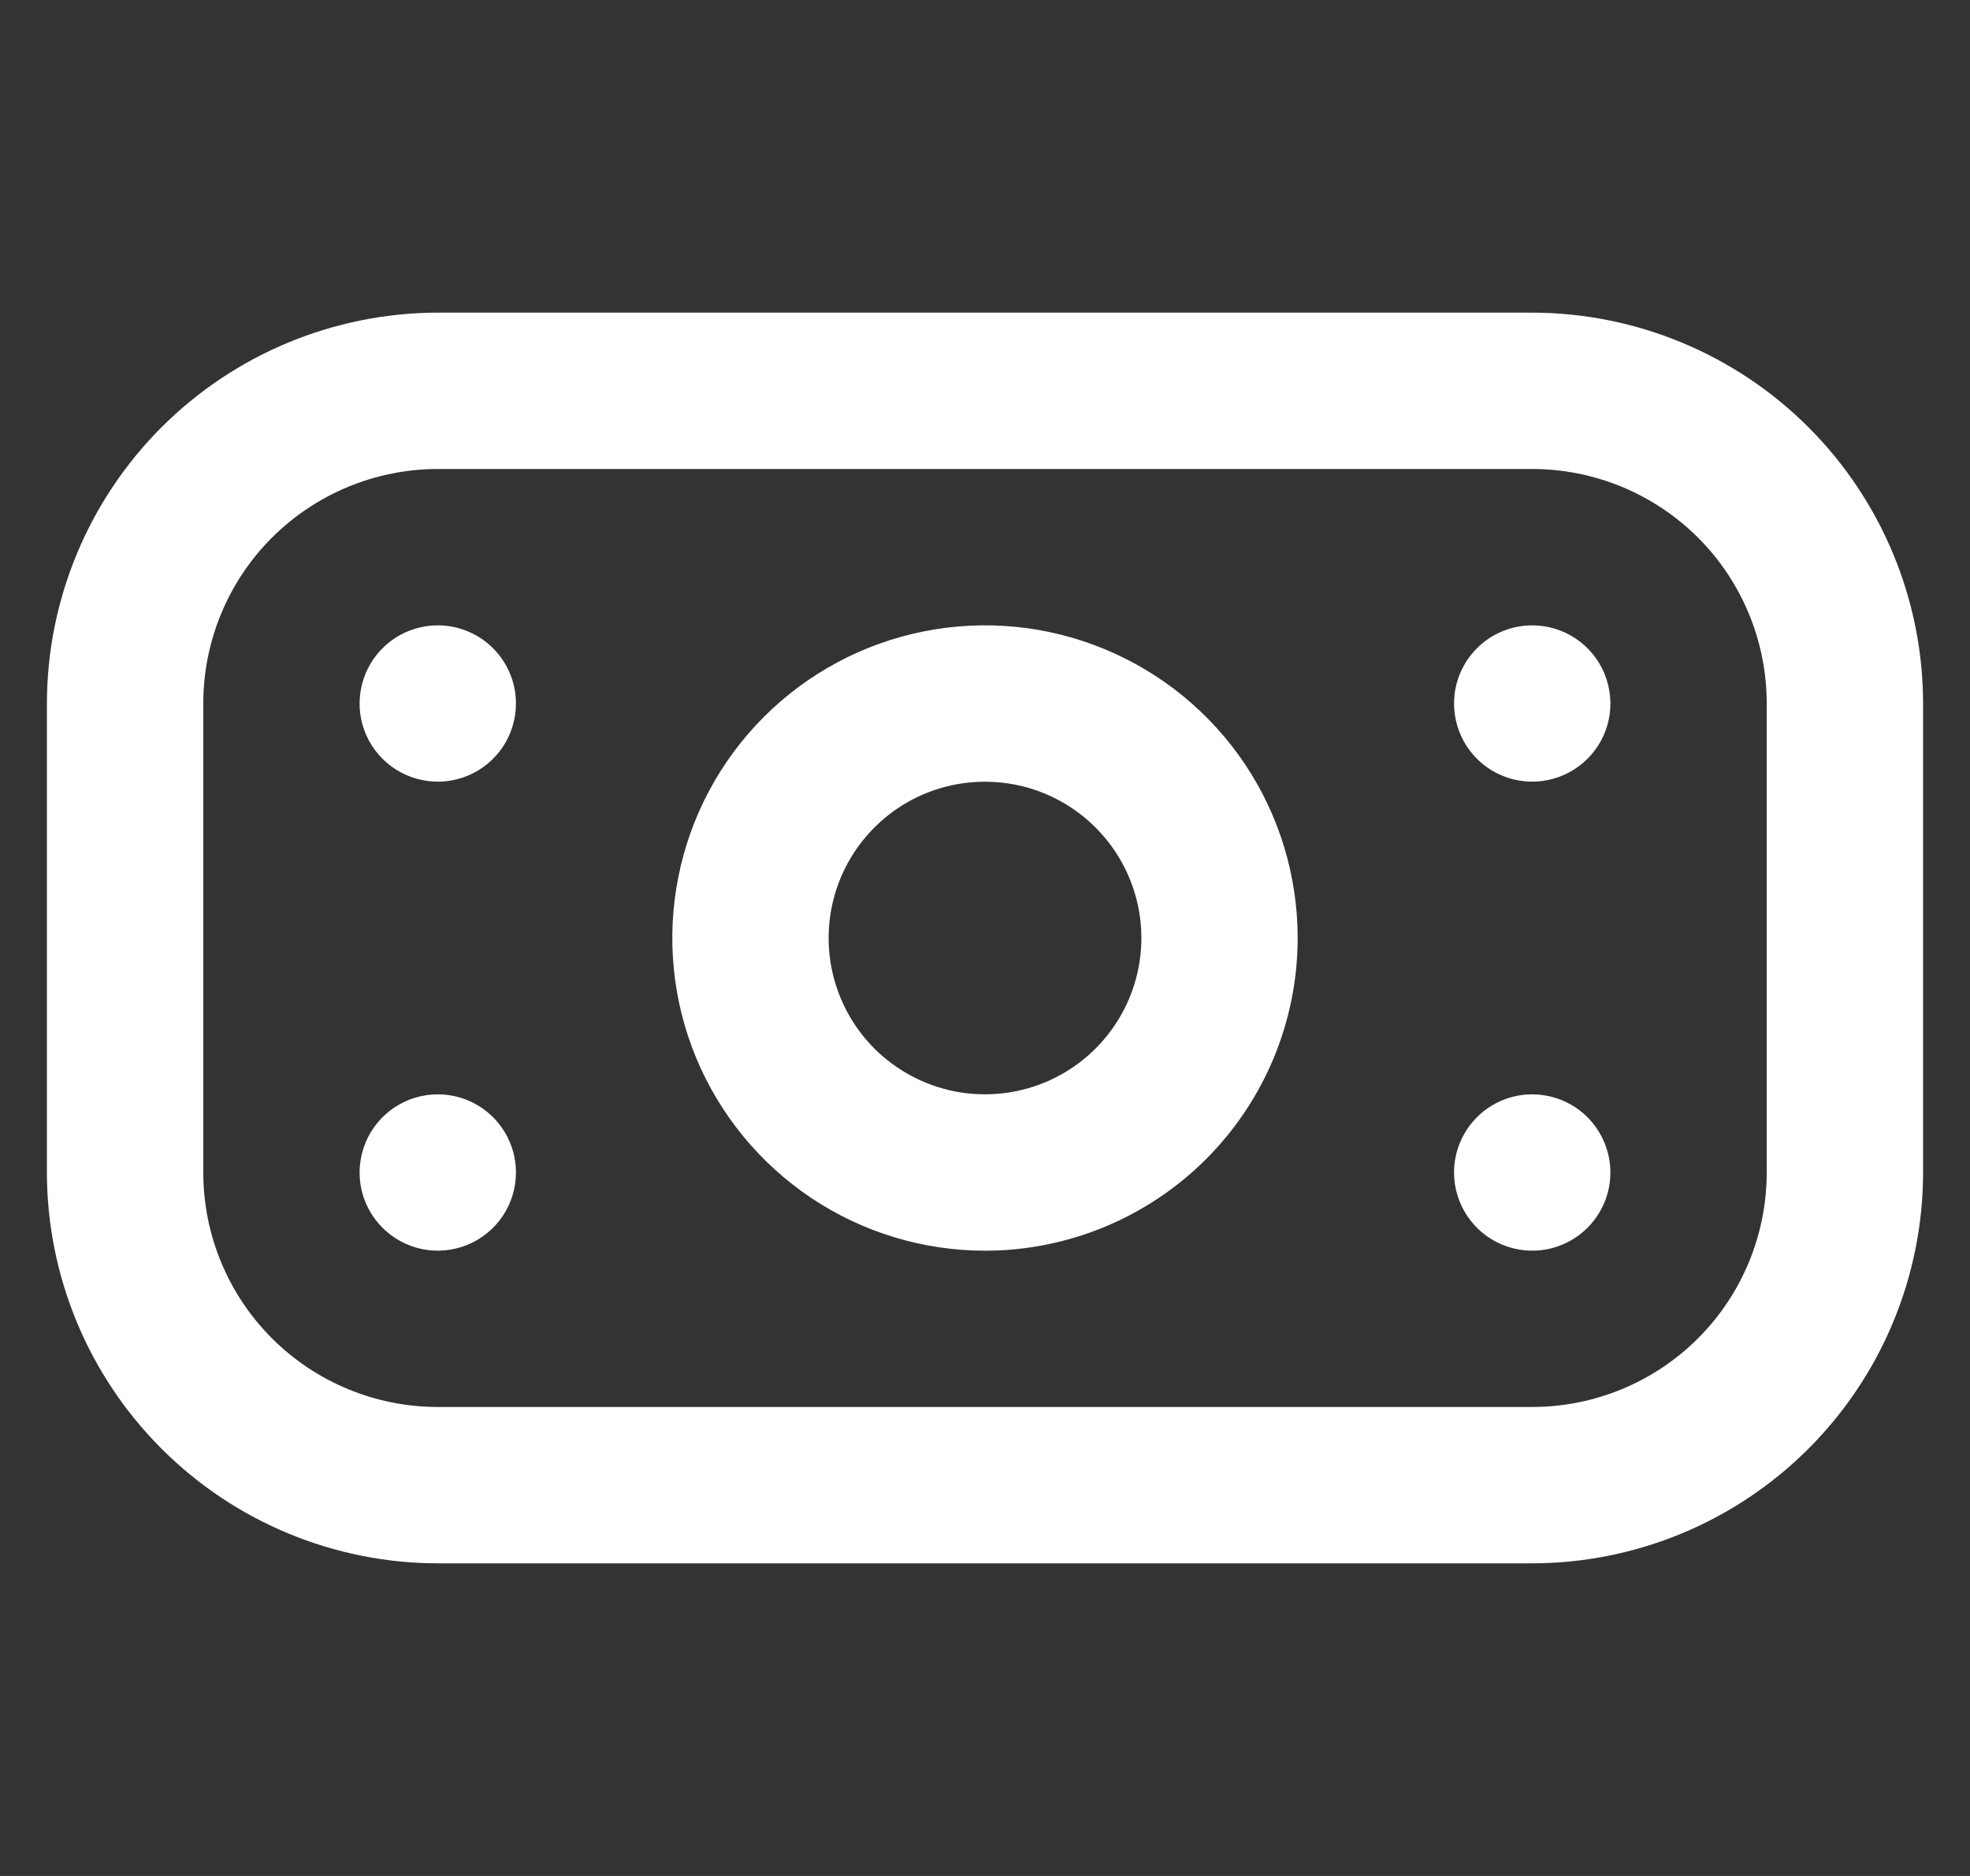 <svg width="21" height="20" viewBox="0 0 21 20" fill="none" xmlns="http://www.w3.org/2000/svg">
<rect x="0" y="0" width="21" height="20" fill="#333333" stroke="none"/>
<g clip-path="url(#clip0_5008_21253)">
<path d="M16.333 16.667H4.667C3.562 16.666 2.503 16.226 1.722 15.445C0.941 14.664 0.501 13.605 0.5 12.5L0.5 7.5C0.501 6.396 0.941 5.336 1.722 4.555C2.503 3.774 3.562 3.335 4.667 3.333H16.333C17.438 3.335 18.497 3.774 19.278 4.555C20.059 5.336 20.499 6.396 20.5 7.5V12.5C20.499 13.605 20.059 14.664 19.278 15.445C18.497 16.226 17.438 16.666 16.333 16.667ZM4.667 5C4.004 5 3.368 5.264 2.899 5.732C2.43 6.201 2.167 6.837 2.167 7.5V12.5C2.167 13.163 2.43 13.799 2.899 14.268C3.368 14.737 4.004 15 4.667 15H16.333C16.996 15 17.632 14.737 18.101 14.268C18.57 13.799 18.833 13.163 18.833 12.5V7.5C18.833 6.837 18.57 6.201 18.101 5.732C17.632 5.264 16.996 5 16.333 5H4.667ZM10.5 13.334C9.841 13.334 9.196 13.138 8.648 12.772C8.1 12.405 7.673 11.885 7.42 11.276C7.168 10.667 7.102 9.996 7.231 9.35C7.359 8.703 7.677 8.109 8.143 7.643C8.609 7.177 9.203 6.859 9.85 6.731C10.496 6.602 11.166 6.668 11.776 6.921C12.385 7.173 12.905 7.6 13.272 8.148C13.638 8.696 13.833 9.341 13.833 10C13.833 10.884 13.482 11.732 12.857 12.357C12.232 12.982 11.384 13.334 10.5 13.334ZM10.5 8.334C10.17 8.334 9.848 8.431 9.574 8.614C9.3 8.798 9.086 9.058 8.96 9.362C8.834 9.667 8.801 10.002 8.865 10.325C8.93 10.649 9.088 10.946 9.321 11.179C9.555 11.412 9.852 11.57 10.175 11.635C10.498 11.699 10.833 11.666 11.138 11.54C11.442 11.414 11.703 11.2 11.886 10.926C12.069 10.652 12.167 10.33 12.167 10C12.167 9.558 11.991 9.134 11.678 8.822C11.366 8.509 10.942 8.334 10.5 8.334ZM4.667 6.667C4.502 6.667 4.341 6.716 4.204 6.807C4.067 6.899 3.96 7.029 3.897 7.181C3.834 7.334 3.817 7.501 3.849 7.663C3.881 7.824 3.961 7.973 4.077 8.089C4.194 8.206 4.342 8.285 4.504 8.317C4.666 8.35 4.833 8.333 4.986 8.27C5.138 8.207 5.268 8.1 5.36 7.963C5.451 7.826 5.5 7.665 5.5 7.5C5.5 7.279 5.412 7.067 5.256 6.911C5.1 6.755 4.888 6.667 4.667 6.667ZM15.5 7.5C15.5 7.665 15.549 7.826 15.64 7.963C15.732 8.1 15.862 8.207 16.014 8.27C16.167 8.333 16.334 8.35 16.496 8.317C16.658 8.285 16.806 8.206 16.923 8.089C17.039 7.973 17.119 7.824 17.151 7.663C17.183 7.501 17.166 7.334 17.103 7.181C17.04 7.029 16.933 6.899 16.796 6.807C16.659 6.716 16.498 6.667 16.333 6.667C16.112 6.667 15.9 6.755 15.744 6.911C15.588 7.067 15.5 7.279 15.5 7.5ZM4.667 11.667C4.502 11.667 4.341 11.716 4.204 11.807C4.067 11.899 3.96 12.029 3.897 12.181C3.834 12.334 3.817 12.501 3.849 12.663C3.881 12.824 3.961 12.973 4.077 13.089C4.194 13.206 4.342 13.285 4.504 13.318C4.666 13.35 4.833 13.333 4.986 13.27C5.138 13.207 5.268 13.1 5.36 12.963C5.451 12.826 5.5 12.665 5.5 12.5C5.5 12.279 5.412 12.067 5.256 11.911C5.1 11.755 4.888 11.667 4.667 11.667ZM15.5 12.5C15.5 12.665 15.549 12.826 15.64 12.963C15.732 13.1 15.862 13.207 16.014 13.27C16.167 13.333 16.334 13.35 16.496 13.318C16.658 13.285 16.806 13.206 16.923 13.089C17.039 12.973 17.119 12.824 17.151 12.663C17.183 12.501 17.166 12.334 17.103 12.181C17.04 12.029 16.933 11.899 16.796 11.807C16.659 11.716 16.498 11.667 16.333 11.667C16.112 11.667 15.9 11.755 15.744 11.911C15.588 12.067 15.5 12.279 15.5 12.5Z" fill="white"/>
</g>
<defs>
<clipPath id="clip0_5008_21253">
<rect width="20" height="20" fill="white" transform="translate(0.5)"/>
</clipPath>
</defs>
</svg>
